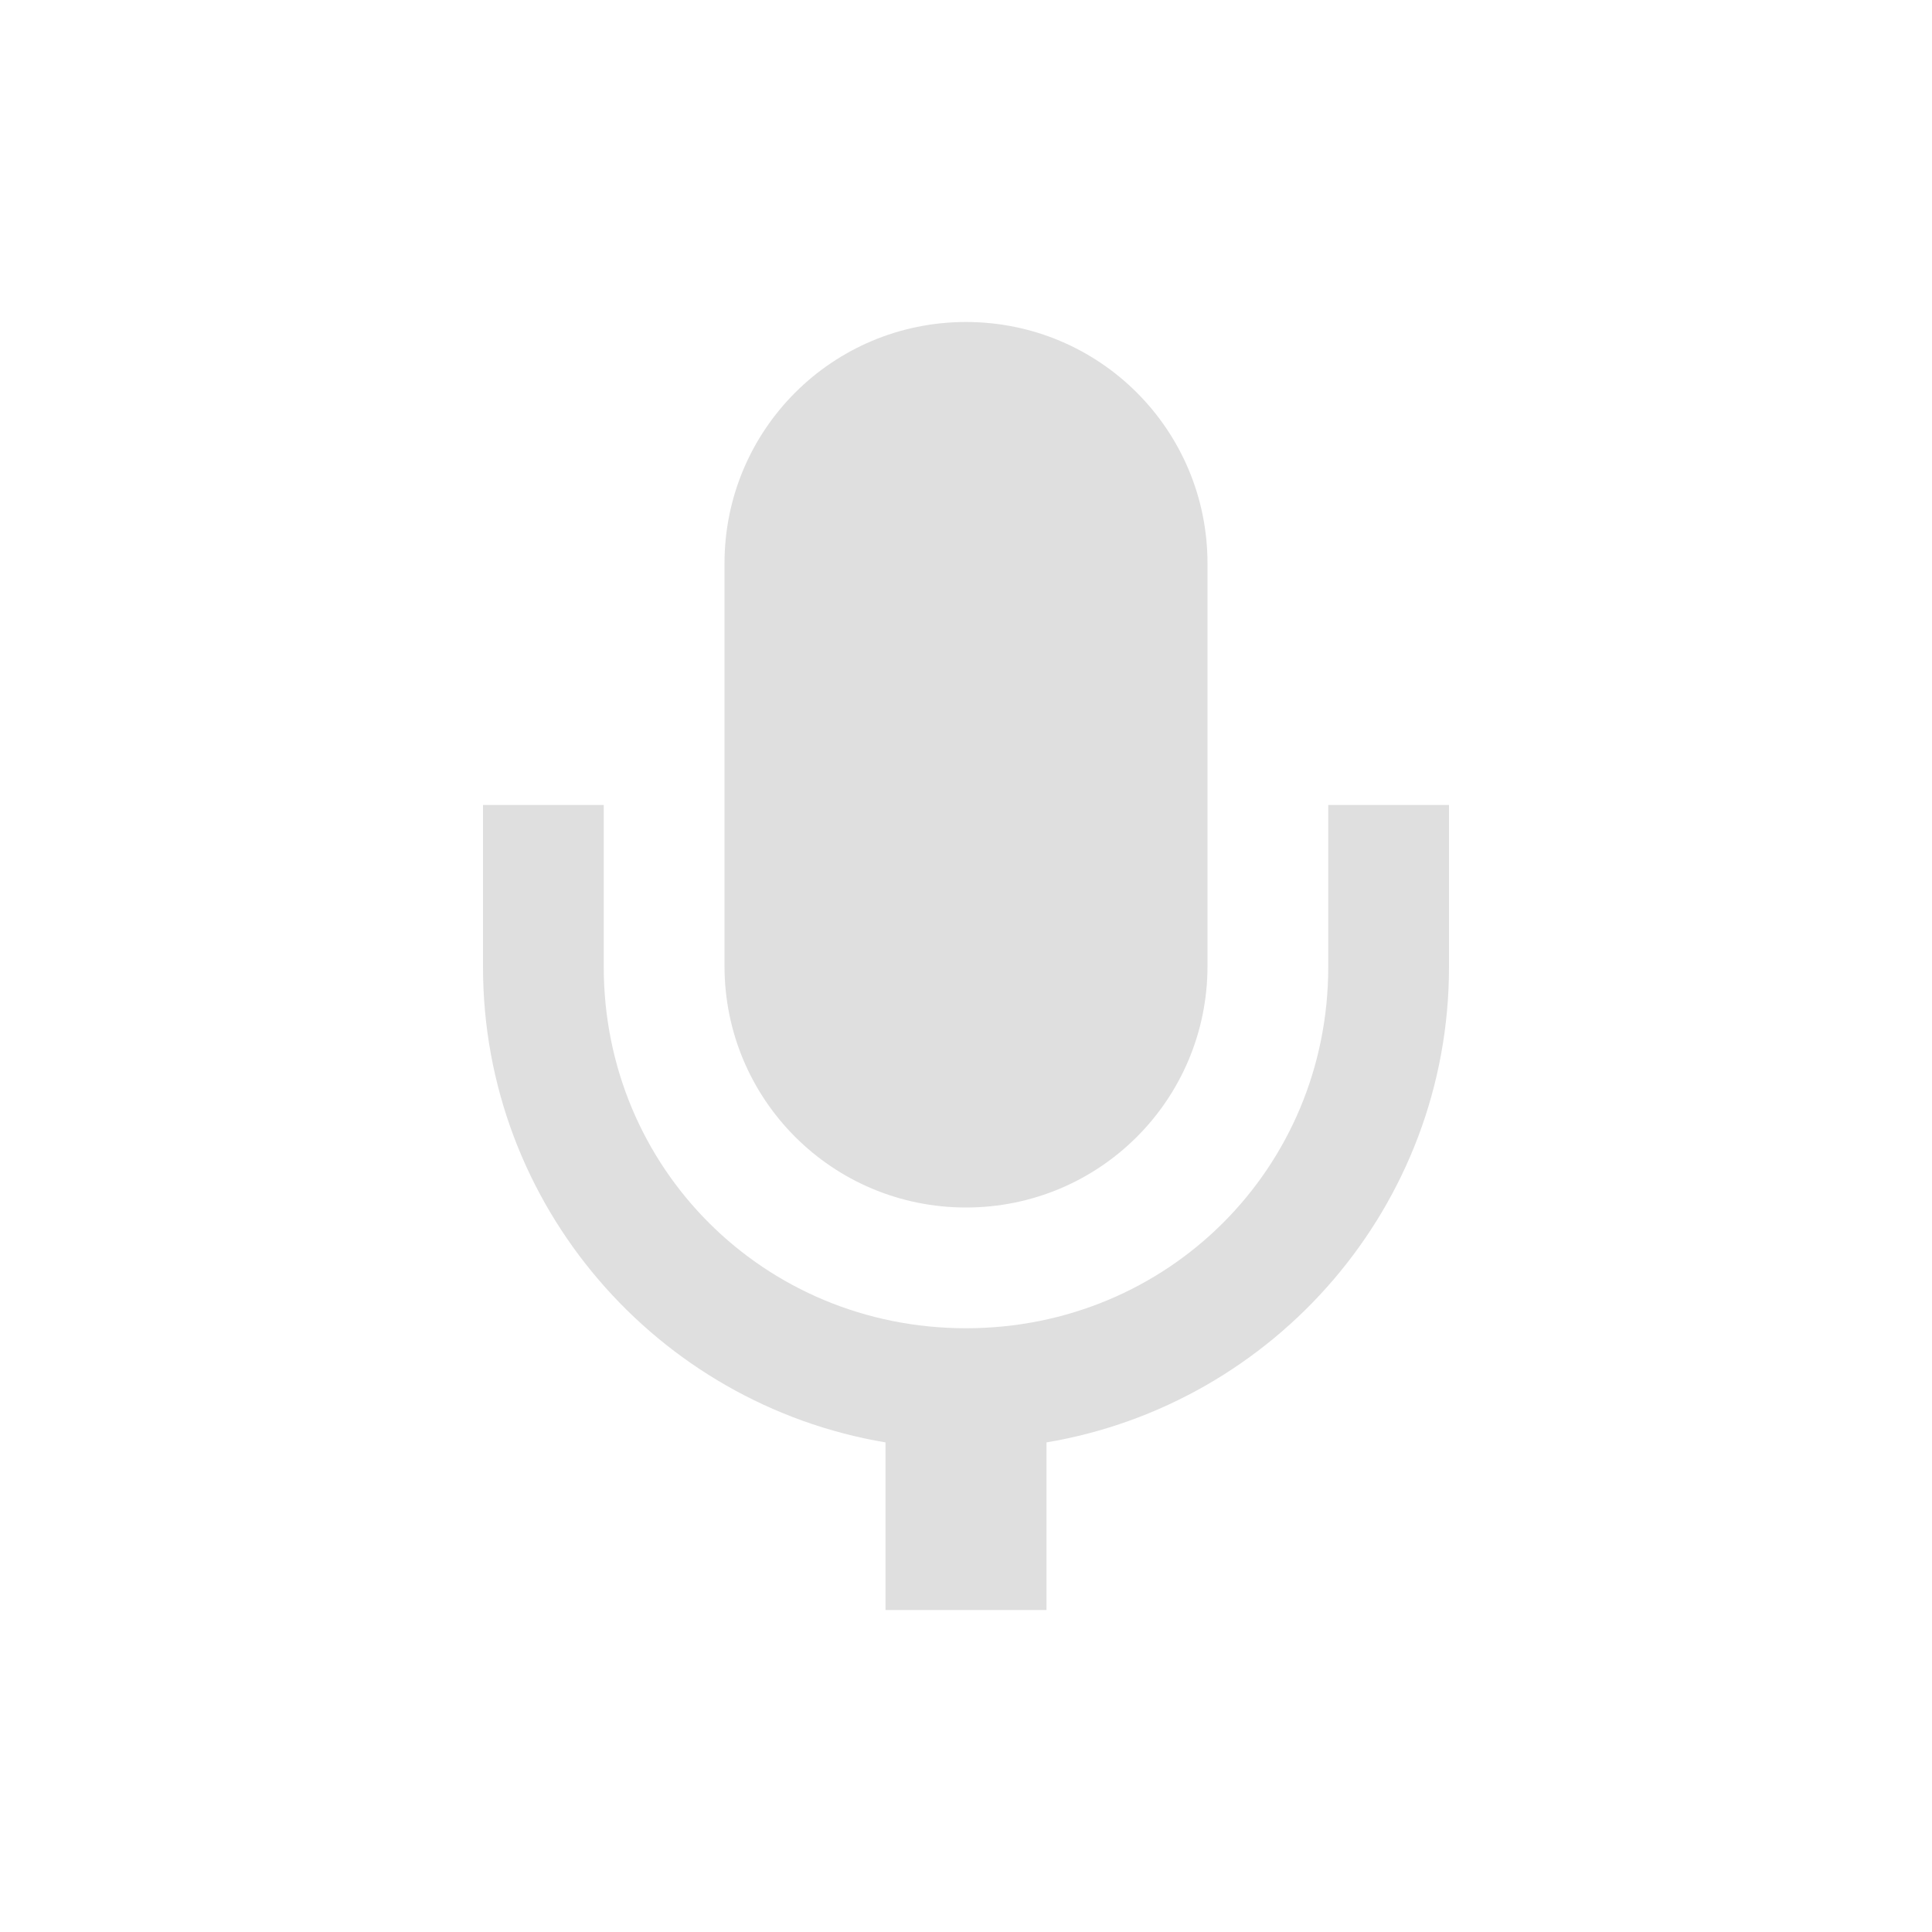 <?xml version='1.0' encoding='ASCII' standalone='yes'?>
<svg xmlns="http://www.w3.org/2000/svg" xmlns:xlink="http://www.w3.org/1999/xlink" version="1.1" width="24px" height="24px">
  <g transform="translate(4.0, 4.0) scale(1 1) ">
    <sodipodi:namedview xmlns:sodipodi="http://sodipodi.sourceforge.net/DTD/sodipodi-0.dtd" xmlns:inkscape="http://www.inkscape.org/namespaces/inkscape" id="namedview9" pagecolor="#ffffff" bordercolor="#000000" borderopacity="0.25" inkscape:showpageshadow="2" inkscape:pageopacity="0.0" inkscape:pagecheckerboard="0" inkscape:deskcolor="#d1d1d1" showgrid="false" inkscape:zoom="11.346854" inkscape:cx="-18.066682" inkscape:cy="1.8947983" inkscape:current-layer="svg7"/>
    <defs id="defs3">
      <style id="current-color-scheme" type="text/css">
   .ColorScheme-Text { color:#444444; } .ColorScheme-Highlight { color:#4285f4; }
  </style>
    </defs>
    <path d="m 8,1.55e-7 c -1.66,0 -3,1.34 -3,3 v 5 c 0,1.66 1.34,3 3,3 C 9.66,11 11,9.66 11,8 V 3 C 11,1.34 9.66,1.55e-7 8,1.55e-7 Z m -6,6 v 2.012 c 0,2.965 2.164,5.43 5,5.906 V 16 H 9 V 13.918 C 11.836,13.441 14,10.977 14,8.012 v -2.012 h -1.5 v 2.012 C 12.5,10.512 10.508,12.5 8,12.5 c -2.508,0 -4.5,-1.988 -4.5,-4.488 v -2.012 z m 0,0" fill="#2e3436" id="path2-3" style="fill:#dfdfdf;fill-opacity:1"/>
  </g>
</svg>
